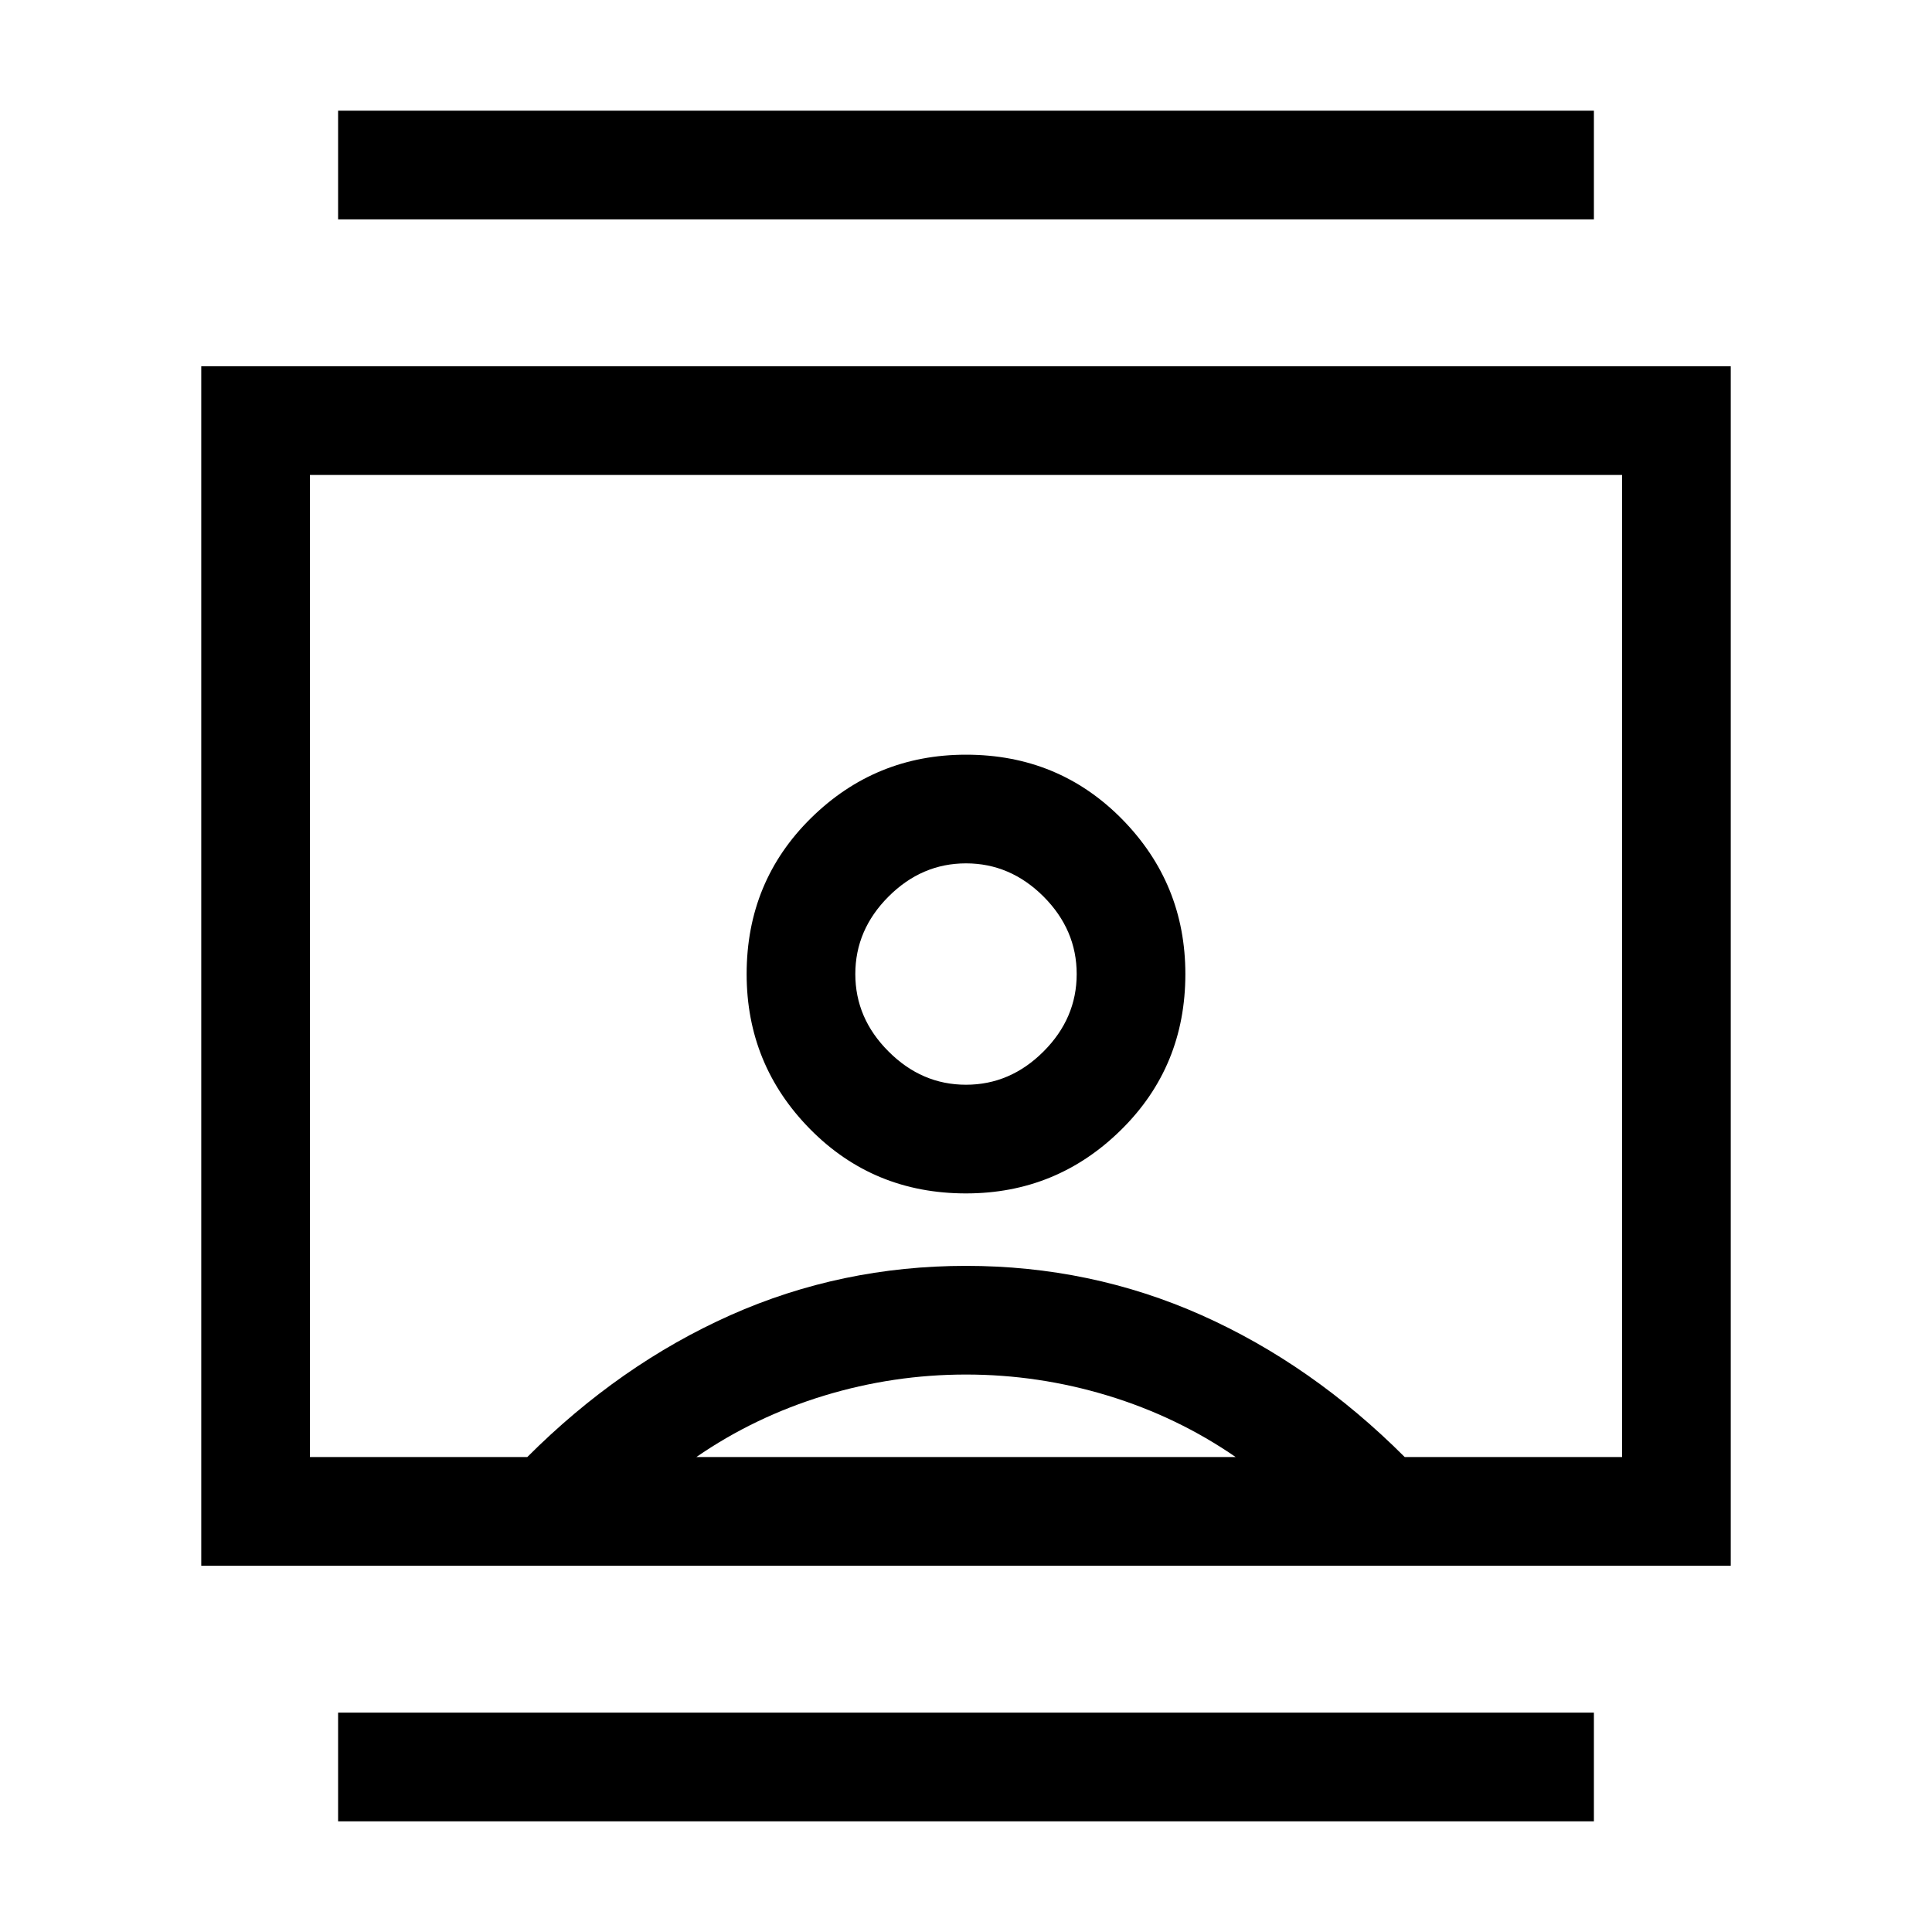 <svg xmlns="http://www.w3.org/2000/svg" height="24" width="24"><path d="M4.2 22.625v-1.35h15.6v1.35Zm0-19.9v-1.35h15.6v1.35Zm7.8 12.1q1.125 0 1.925-.788.8-.787.8-1.937 0-1.125-.787-1.925-.788-.8-1.938-.8-1.125 0-1.925.787-.8.788-.8 1.938 0 1.125.787 1.925.788.8 1.938.8ZM2.5 19.45V4.55h19v14.9Zm1.35-1.35h2.7q1.15-1.15 2.525-1.763 1.375-.612 2.925-.612 1.55 0 2.925.612 1.375.613 2.525 1.763h2.7V5.9H3.85Zm4.8 0h6.7q-.725-.5-1.588-.763-.862-.262-1.762-.262t-1.762.262q-.863.263-1.588.763ZM12 13.475q-.55 0-.962-.413-.413-.412-.413-.962t.413-.963q.412-.412.962-.412t.963.412q.412.413.412.963t-.412.962q-.413.413-.963.413Zm0-1.5Z"/></svg>